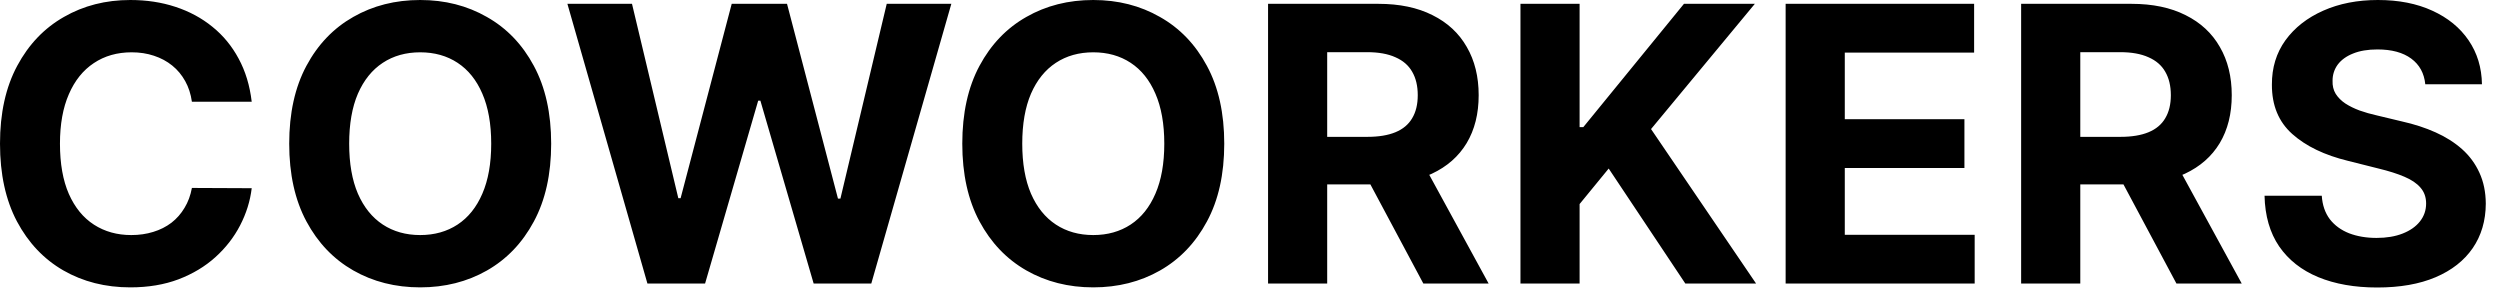 <svg viewBox="0 0 130 15" fill="currentColor" xmlns="http://www.w3.org/2000/svg">
<path d="M13.089 5.291H9.979C9.922 4.889 9.806 4.531 9.631 4.219C9.455 3.901 9.231 3.631 8.956 3.409C8.681 3.186 8.364 3.016 8.004 2.898C7.649 2.779 7.263 2.72 6.847 2.72C6.094 2.72 5.438 2.907 4.879 3.281C4.321 3.65 3.887 4.19 3.58 4.9C3.272 5.606 3.118 6.463 3.118 7.471C3.118 8.508 3.272 9.38 3.58 10.085C3.892 10.79 4.328 11.323 4.886 11.683C5.445 12.043 6.091 12.223 6.825 12.223C7.237 12.223 7.618 12.168 7.969 12.059C8.324 11.951 8.639 11.792 8.913 11.584C9.188 11.371 9.415 11.113 9.595 10.809C9.78 10.507 9.908 10.161 9.979 9.773L13.089 9.787C13.009 10.454 12.808 11.098 12.486 11.719C12.168 12.334 11.74 12.886 11.2 13.373C10.665 13.856 10.026 14.24 9.283 14.524C8.544 14.803 7.708 14.943 6.776 14.943C5.478 14.943 4.318 14.649 3.295 14.062C2.277 13.475 1.473 12.625 0.881 11.513C0.294 10.4 -2.21878e-05 9.053 -2.21878e-05 7.471C-2.21878e-05 5.885 0.298 4.536 0.895 3.423C1.491 2.31 2.301 1.463 3.324 0.881C4.347 0.293 5.497 -0 6.776 -0C7.618 -0 8.4 0.118 9.119 0.355C9.844 0.592 10.485 0.937 11.044 1.392C11.603 1.842 12.057 2.393 12.408 3.047C12.763 3.7 12.99 4.448 13.089 5.291ZM28.661 7.471C28.661 9.058 28.36 10.407 27.759 11.52C27.163 12.632 26.348 13.482 25.316 14.069C24.289 14.652 23.133 14.943 21.85 14.943C20.558 14.943 19.398 14.649 18.37 14.062C17.343 13.475 16.53 12.625 15.934 11.513C15.337 10.4 15.039 9.053 15.039 7.471C15.039 5.885 15.337 4.536 15.934 3.423C16.53 2.31 17.343 1.463 18.37 0.881C19.398 0.293 20.558 -0 21.85 -0C23.133 -0 24.289 0.293 25.316 0.881C26.348 1.463 27.163 2.31 27.759 3.423C28.36 4.536 28.661 5.885 28.661 7.471ZM25.543 7.471C25.543 6.444 25.389 5.577 25.082 4.872C24.779 4.166 24.35 3.631 23.796 3.267C23.242 2.902 22.593 2.72 21.85 2.72C21.107 2.72 20.458 2.902 19.904 3.267C19.35 3.631 18.919 4.166 18.611 4.872C18.308 5.577 18.157 6.444 18.157 7.471C18.157 8.499 18.308 9.365 18.611 10.071C18.919 10.776 19.35 11.311 19.904 11.676C20.458 12.04 21.107 12.223 21.85 12.223C22.593 12.223 23.242 12.04 23.796 11.676C24.35 11.311 24.779 10.776 25.082 10.071C25.389 9.365 25.543 8.499 25.543 7.471ZM33.666 14.744L29.505 0.199H32.864L35.272 10.305H35.392L38.049 0.199H40.925L43.574 10.326H43.702L46.11 0.199H49.469L45.307 14.744H42.31L39.54 5.234H39.426L36.664 14.744H33.666ZM63.661 7.471C63.661 9.058 63.361 10.407 62.759 11.52C62.163 12.632 61.348 13.482 60.316 14.069C59.289 14.652 58.133 14.943 56.85 14.943C55.557 14.943 54.398 14.649 53.37 14.062C52.343 13.475 51.531 12.625 50.934 11.513C50.337 10.4 50.039 9.053 50.039 7.471C50.039 5.885 50.337 4.536 50.934 3.423C51.531 2.31 52.343 1.463 53.37 0.881C54.398 0.293 55.557 -0 56.85 -0C58.133 -0 59.289 0.293 60.316 0.881C61.348 1.463 62.163 2.31 62.759 3.423C63.361 4.536 63.661 5.885 63.661 7.471ZM60.543 7.471C60.543 6.444 60.389 5.577 60.082 4.872C59.779 4.166 59.35 3.631 58.796 3.267C58.242 2.902 57.593 2.72 56.85 2.72C56.107 2.72 55.458 2.902 54.904 3.267C54.35 3.631 53.919 4.166 53.611 4.872C53.309 5.577 53.157 6.444 53.157 7.471C53.157 8.499 53.309 9.365 53.611 10.071C53.919 10.776 54.35 11.311 54.904 11.676C55.458 12.04 56.107 12.223 56.85 12.223C57.593 12.223 58.242 12.04 58.796 11.676C59.35 11.311 59.779 10.776 60.082 10.071C60.389 9.365 60.543 8.499 60.543 7.471ZM65.939 14.744V0.199H71.678C72.776 0.199 73.714 0.395 74.49 0.788C75.272 1.176 75.866 1.728 76.273 2.443C76.685 3.153 76.891 3.989 76.891 4.95C76.891 5.916 76.683 6.747 76.266 7.443C75.849 8.134 75.246 8.665 74.455 9.034C73.669 9.403 72.717 9.588 71.6 9.588H67.757V7.116H71.103C71.69 7.116 72.177 7.036 72.566 6.875C72.954 6.714 73.243 6.472 73.432 6.15C73.626 5.828 73.723 5.428 73.723 4.95C73.723 4.467 73.626 4.06 73.432 3.729C73.243 3.397 72.952 3.146 72.559 2.976C72.17 2.8 71.68 2.713 71.088 2.713H69.014V14.744H65.939ZM73.794 8.125L77.409 14.744H74.014L70.478 8.125H73.794ZM79.064 14.744V0.199H82.139V6.612H82.331L87.566 0.199H91.252L85.854 6.711L91.316 14.744H87.637L83.652 8.764L82.139 10.611V14.744H79.064ZM92.853 14.744V0.199H102.654V2.734H95.929V6.2H102.15V8.736H95.929V12.209H102.683V14.744H92.853ZM105.099 14.744V0.199H110.838C111.937 0.199 112.874 0.395 113.651 0.788C114.432 1.176 115.026 1.728 115.433 2.443C115.845 3.153 116.051 3.989 116.051 4.95C116.051 5.916 115.843 6.747 115.426 7.443C115.009 8.134 114.406 8.665 113.615 9.034C112.829 9.403 111.877 9.588 110.76 9.588H106.918V7.116H110.263C110.85 7.116 111.338 7.036 111.726 6.875C112.114 6.714 112.403 6.472 112.592 6.15C112.786 5.828 112.884 5.428 112.884 4.95C112.884 4.467 112.786 4.06 112.592 3.729C112.403 3.397 112.112 3.146 111.719 2.976C111.33 2.8 110.84 2.713 110.249 2.713H108.175V14.744H105.099ZM112.955 8.125L116.57 14.744H113.175L109.638 8.125H112.955ZM126.115 4.382C126.058 3.809 125.814 3.364 125.384 3.047C124.953 2.729 124.368 2.571 123.629 2.571C123.127 2.571 122.704 2.642 122.358 2.784C122.012 2.921 121.747 3.113 121.562 3.359C121.383 3.605 121.293 3.885 121.293 4.197C121.283 4.458 121.338 4.685 121.456 4.879C121.579 5.073 121.747 5.241 121.96 5.383C122.173 5.521 122.419 5.641 122.699 5.746C122.978 5.845 123.276 5.93 123.594 6.001L124.901 6.314C125.535 6.456 126.117 6.645 126.648 6.882C127.178 7.119 127.637 7.41 128.026 7.755C128.414 8.101 128.714 8.508 128.928 8.977C129.145 9.446 129.257 9.983 129.261 10.589C129.257 11.479 129.029 12.251 128.58 12.905C128.134 13.553 127.491 14.058 126.648 14.417C125.81 14.773 124.799 14.95 123.615 14.95C122.441 14.95 121.418 14.77 120.547 14.41C119.68 14.05 119.003 13.518 118.516 12.812C118.033 12.102 117.779 11.224 117.756 10.177H120.732C120.765 10.665 120.904 11.072 121.151 11.399C121.401 11.721 121.735 11.965 122.152 12.13C122.573 12.291 123.049 12.372 123.58 12.372C124.1 12.372 124.553 12.296 124.936 12.145C125.324 11.993 125.625 11.783 125.838 11.513C126.051 11.243 126.158 10.933 126.158 10.582C126.158 10.255 126.061 9.981 125.866 9.758C125.677 9.536 125.398 9.346 125.028 9.19C124.664 9.034 124.216 8.892 123.686 8.764L122.102 8.366C120.876 8.068 119.908 7.602 119.197 6.967C118.487 6.333 118.134 5.478 118.139 4.403C118.134 3.523 118.369 2.753 118.842 2.095C119.321 1.437 119.976 0.923 120.81 0.554C121.643 0.184 122.59 -0 123.651 -0C124.73 -0 125.672 0.184 126.477 0.554C127.287 0.923 127.917 1.437 128.366 2.095C128.816 2.753 129.048 3.515 129.062 4.382H126.115Z" fill="currentColor"/>
</svg>
